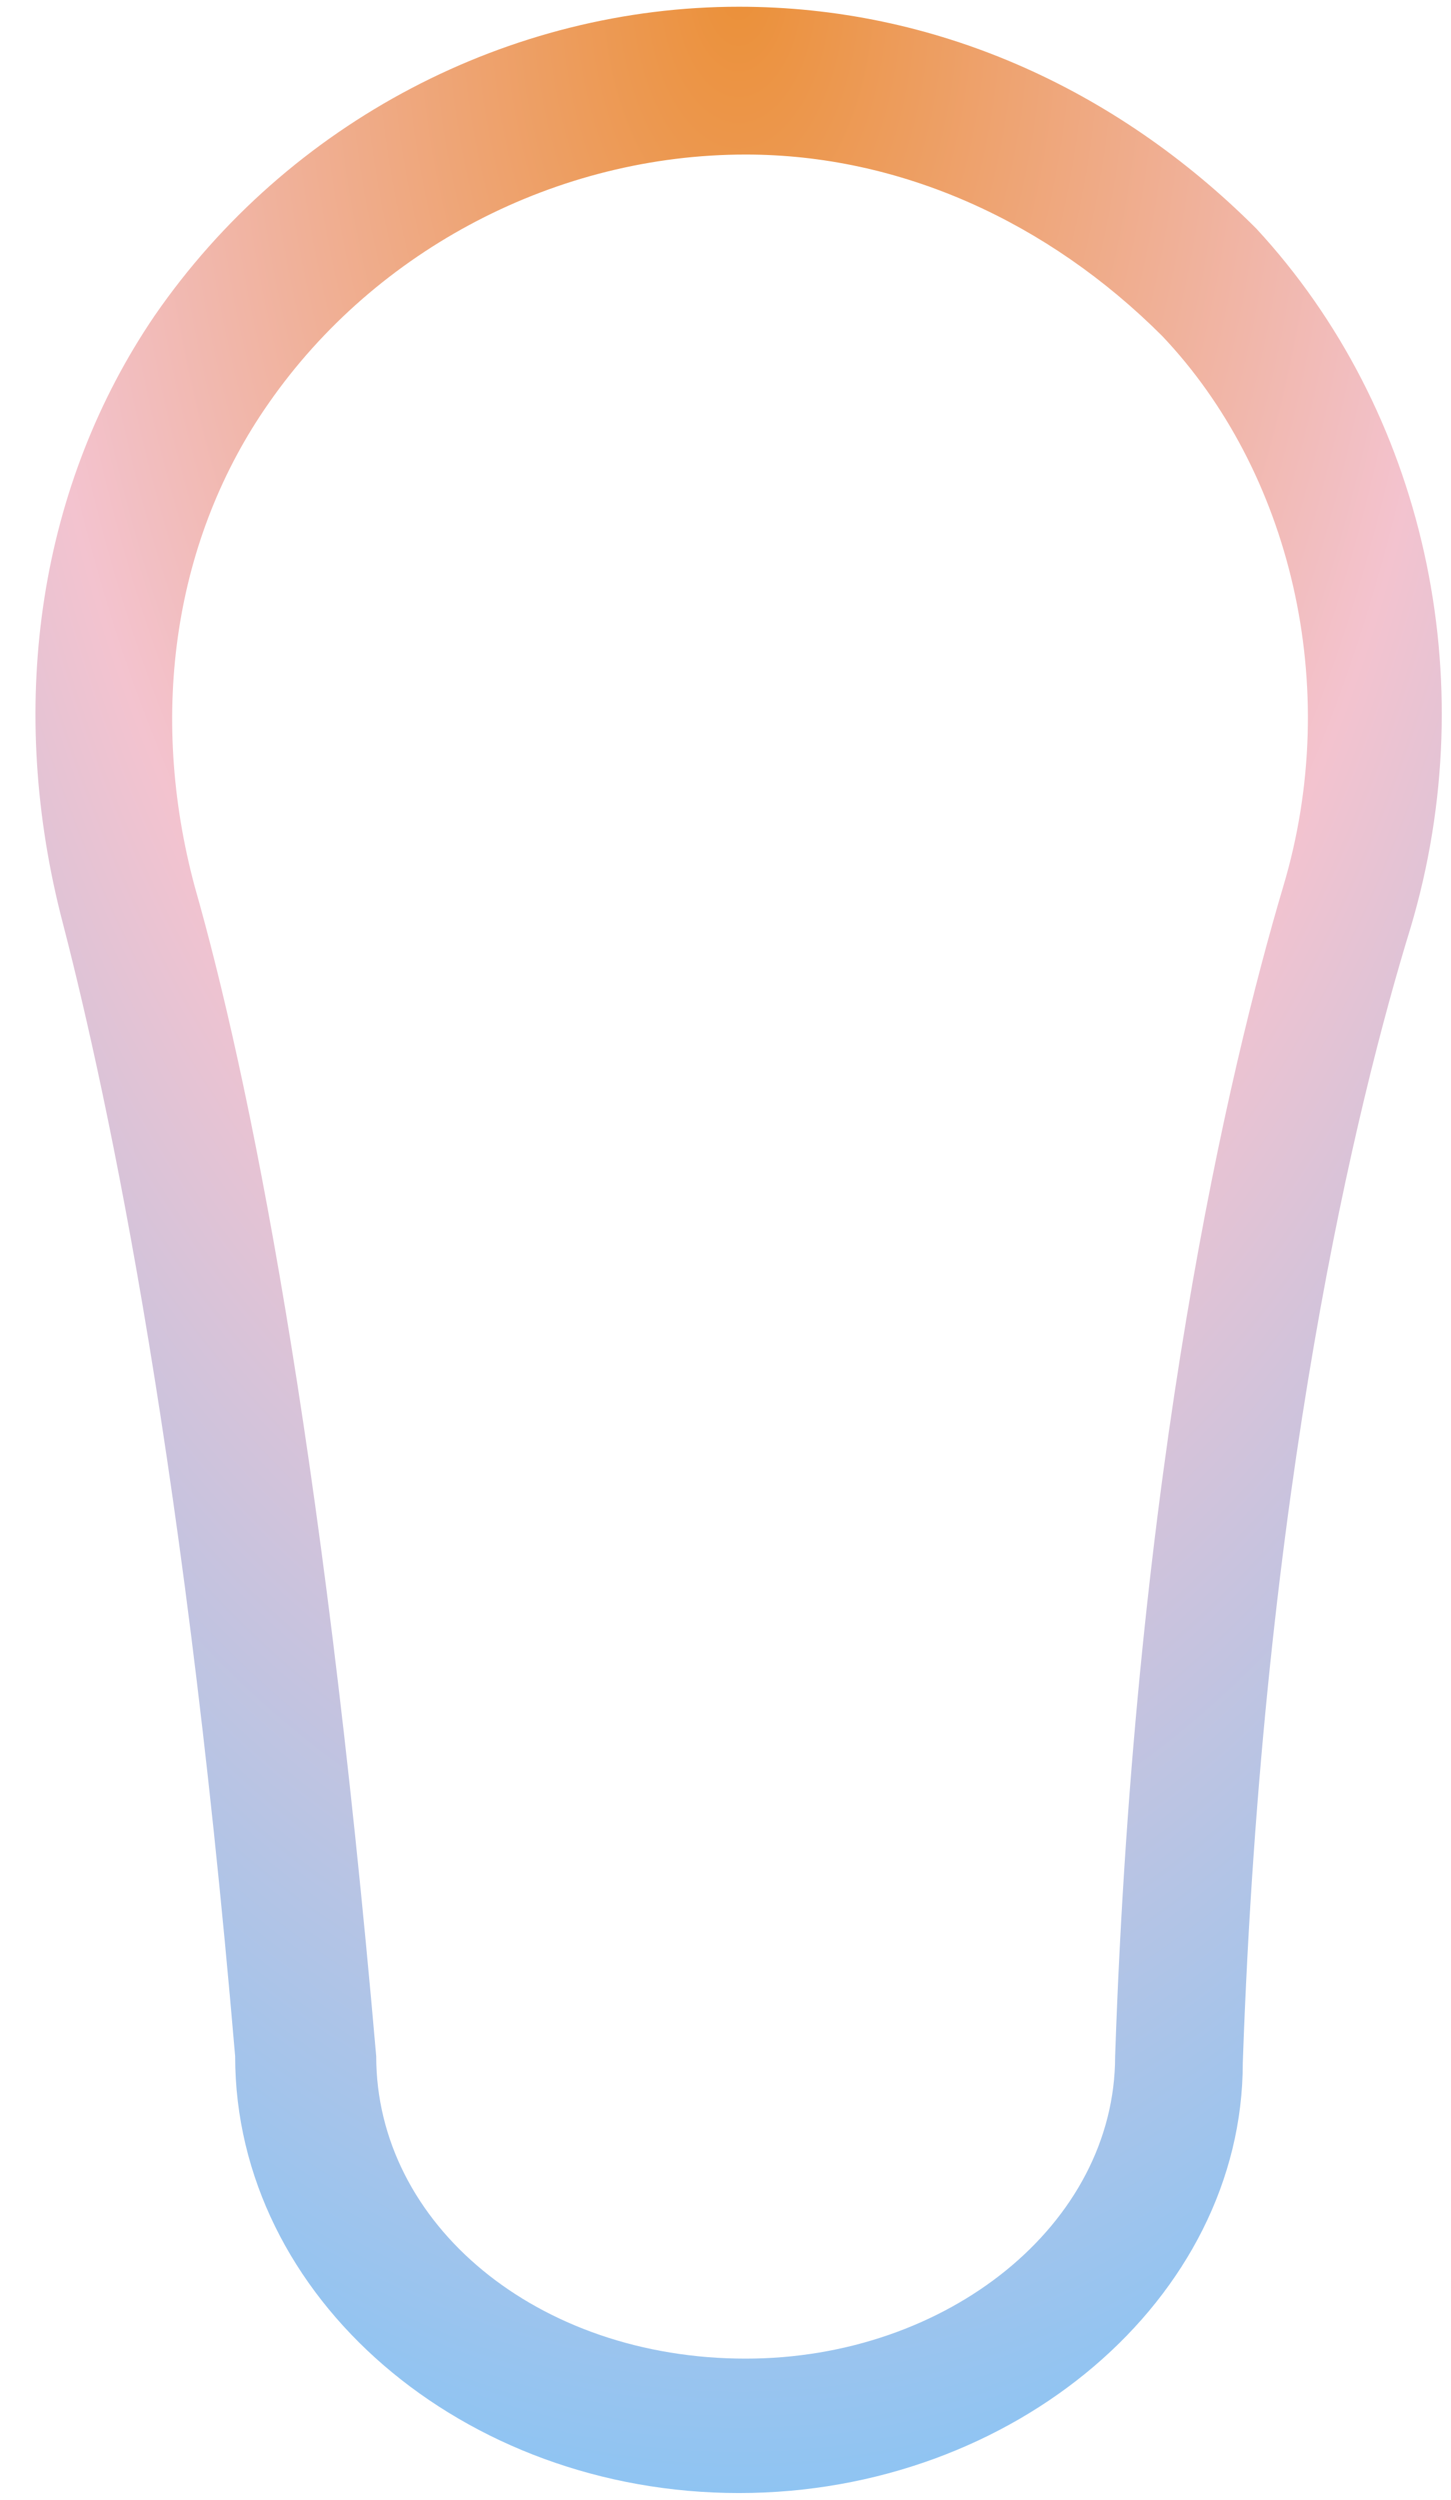 <svg width="36" height="62" viewBox="0 0 36 62" fill="none" xmlns="http://www.w3.org/2000/svg">
<path d="M18.334 0.167C12.667 0.167 7.167 3 3.834 7.833C1 12 0.167 17.334 1.5 22.667C2.5 26.5 4.5 35.334 5.834 51C5.834 57 11.5 61.834 18.334 61.834C25.167 61.834 30.834 57 30.834 51.167C31.334 36.834 33.667 27.334 35 23C36.834 16.834 35.334 10.167 31.167 5.667C27.667 2.167 23.167 0.167 18.334 0.167ZM31.834 22C30.5 26.5 28.167 36.334 27.667 51C27.667 55.167 23.5 58.5 18.5 58.5C13.334 58.5 9.334 55.167 9.334 51C8 35.667 6.167 26.667 4.834 22C3.667 17.667 4.334 13.334 6.667 10C9.334 6.167 13.834 3.833 18.5 3.833C22.334 3.833 26 5.5 28.834 8.333C32 11.667 33.334 17 31.834 22Z" fill="url(#paint0_radial)"/>
<defs>
<radialGradient id="paint0_radial" cx="0" cy="0" r="1" gradientUnits="userSpaceOnUse" gradientTransform="translate(18.326 0.167) rotate(90) scale(61.667 34.891)">
<stop stop-color="#EB9038"/>
<stop offset="0.516" stop-color="#F3C3CF"/>
<stop offset="1" stop-color="#8DC4F3"/>
</radialGradient>
</defs>
</svg>
